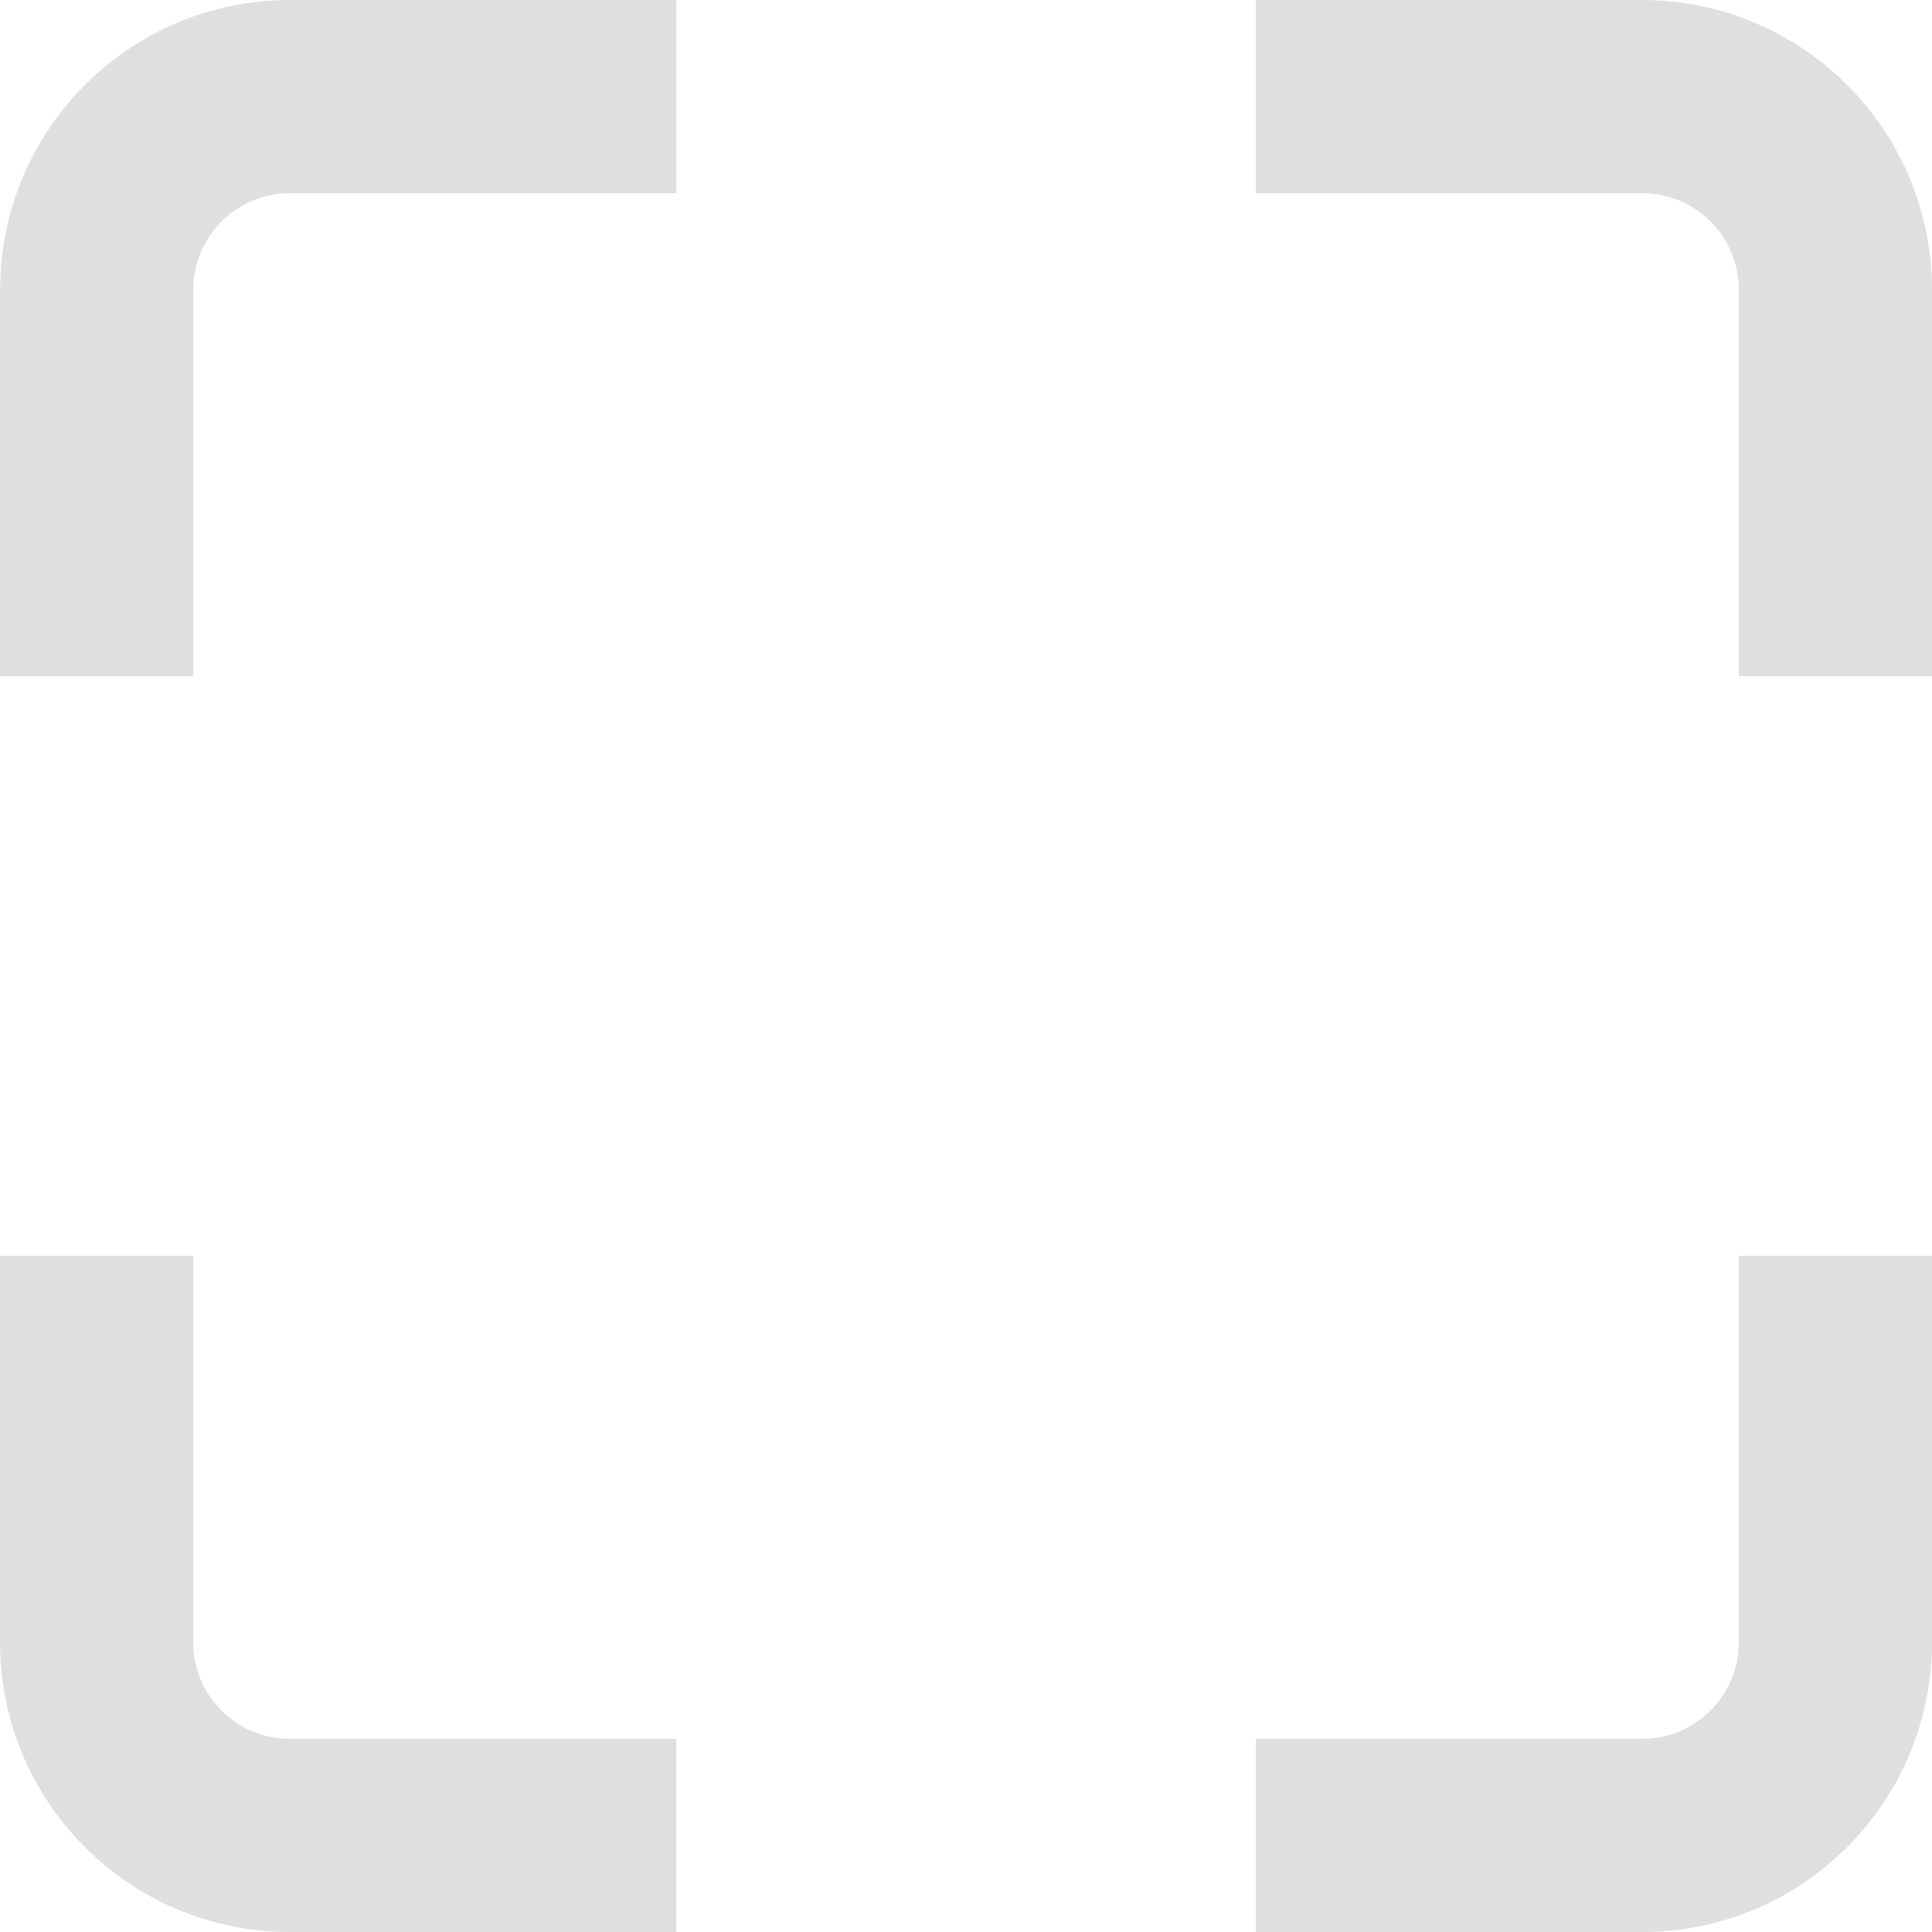 <svg width="20" height="20" viewBox="0 0 20 20" fill="none" xmlns="http://www.w3.org/2000/svg">
<path d="M1.001 7V3C1.001 1.895 1.896 1 3.001 1H7.001" stroke="#DFDFDF" stroke-width="2"/>
<path d="M19 7V3C19 1.896 18.105 1 17 1H13" stroke="#DFDFDF" stroke-width="2"/>
<path d="M19 13V17C19 18.105 18.105 19 17 19H13" stroke="#DFDFDF" stroke-width="2"/>
<path d="M1 13V17C1 18.105 1.895 19 3 19H7" stroke="#DFDFDF" stroke-width="2"/>
</svg>